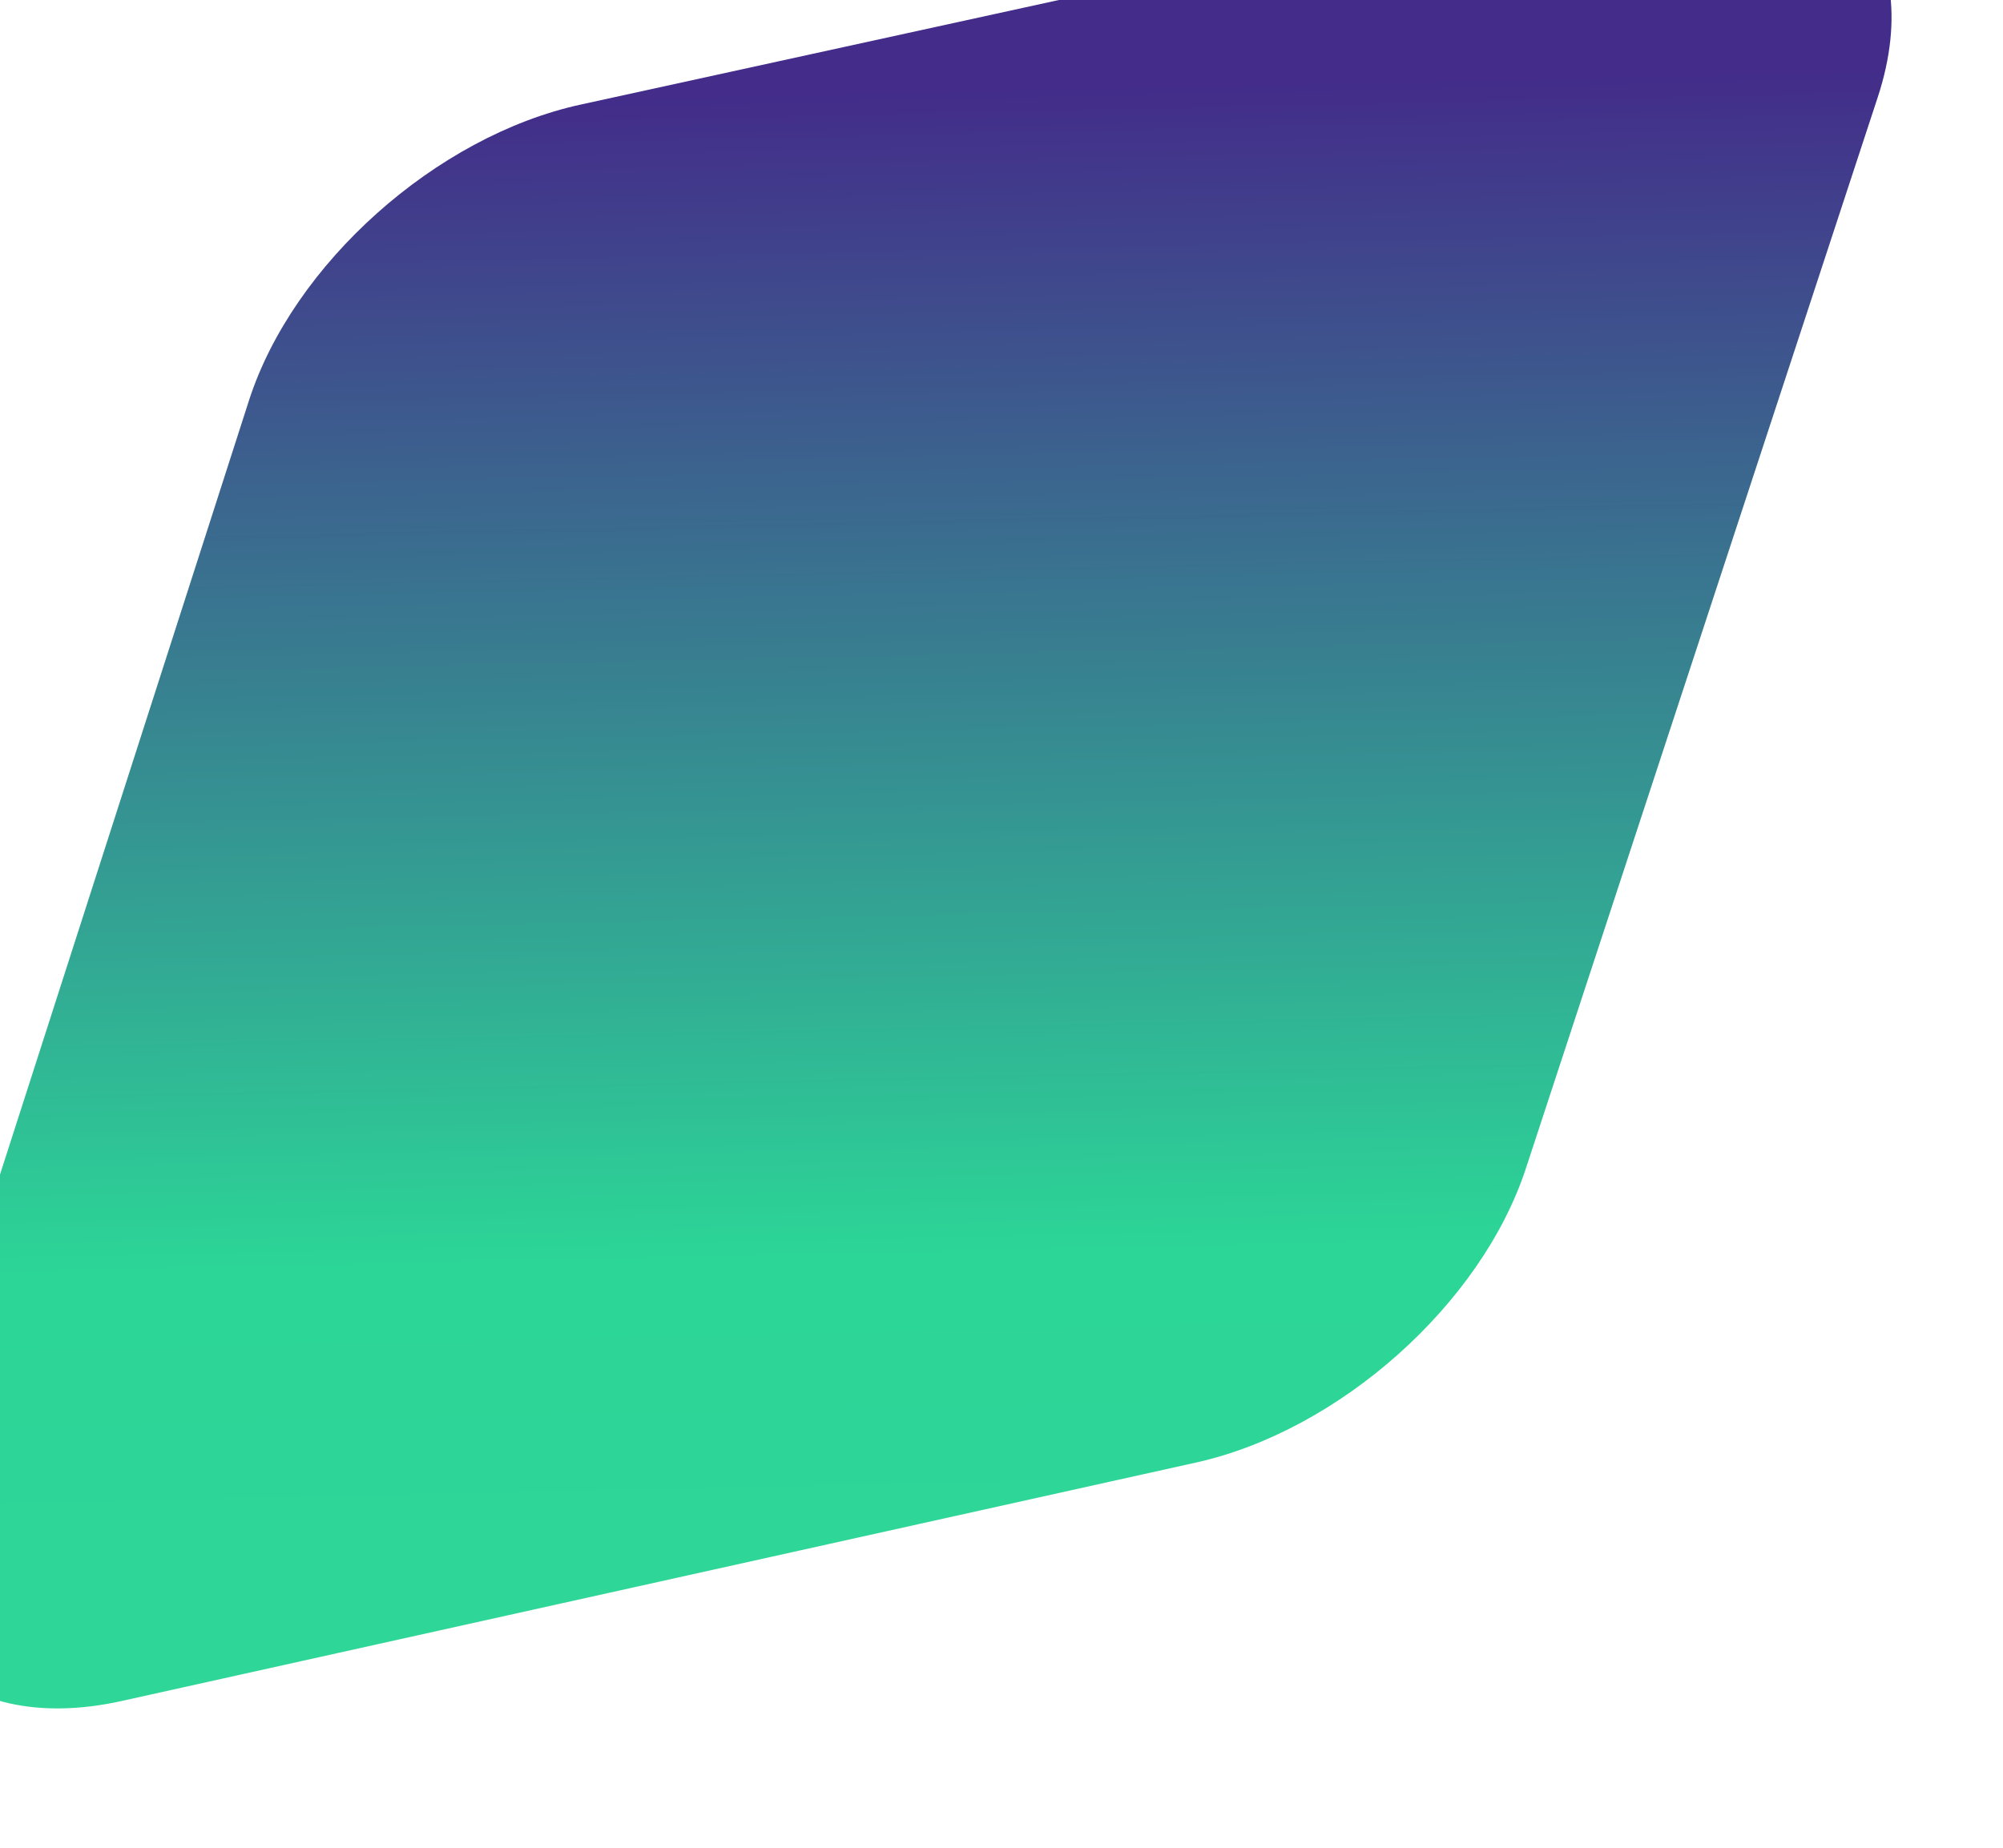 <svg width="298" height="275" viewBox="0 0 298 275" fill="none" xmlns="http://www.w3.org/2000/svg">
<g filter="url(#filter0_i_213_244)">
<path d="M53.591 80.318C60.128 59.99 81.427 40.966 102.908 36.268L263.703 1.101C288.66 -4.357 303.686 11.529 295.923 35.167L243.564 194.594C236.935 214.778 215.819 233.6 194.493 238.335L34.689 273.811C9.767 279.344 -5.355 263.621 2.224 240.055L53.591 80.318Z" fill="url(#paint0_linear_213_244)"/>
</g>
<defs>
<filter id="filter0_i_213_244" x="-3.878" y="-4.116" width="301.852" height="279.039" filterUnits="userSpaceOnUse" color-interpolation-filters="sRGB">
<feFlood flood-opacity="0" result="BackgroundImageFix"/>
<feBlend mode="normal" in="SourceGraphic" in2="BackgroundImageFix" result="shape"/>
<feColorMatrix in="SourceAlpha" type="matrix" values="0 0 0 0 0 0 0 0 0 0 0 0 0 0 0 0 0 0 127 0" result="hardAlpha"/>
<feOffset dx="-16.558" dy="-20.698"/>
<feGaussianBlur stdDeviation="2.07"/>
<feComposite in2="hardAlpha" operator="arithmetic" k2="-1" k3="1"/>
<feColorMatrix type="matrix" values="0 0 0 0 0.263 0 0 0 0 0.149 0 0 0 0 0.541 0 0 0 0.47 0"/>
<feBlend mode="normal" in2="shape" result="effect1_innerShadow_213_244"/>
</filter>
<linearGradient id="paint0_linear_213_244" x1="207.157" y1="32.868" x2="212.14" y2="261.776" gradientUnits="userSpaceOnUse">
<stop stop-color="#432C8A"/>
<stop offset="0.757" stop-color="#2CD697"/>
<stop offset="0.955" stop-color="#2ED698"/>
</linearGradient>
</defs>
</svg>
